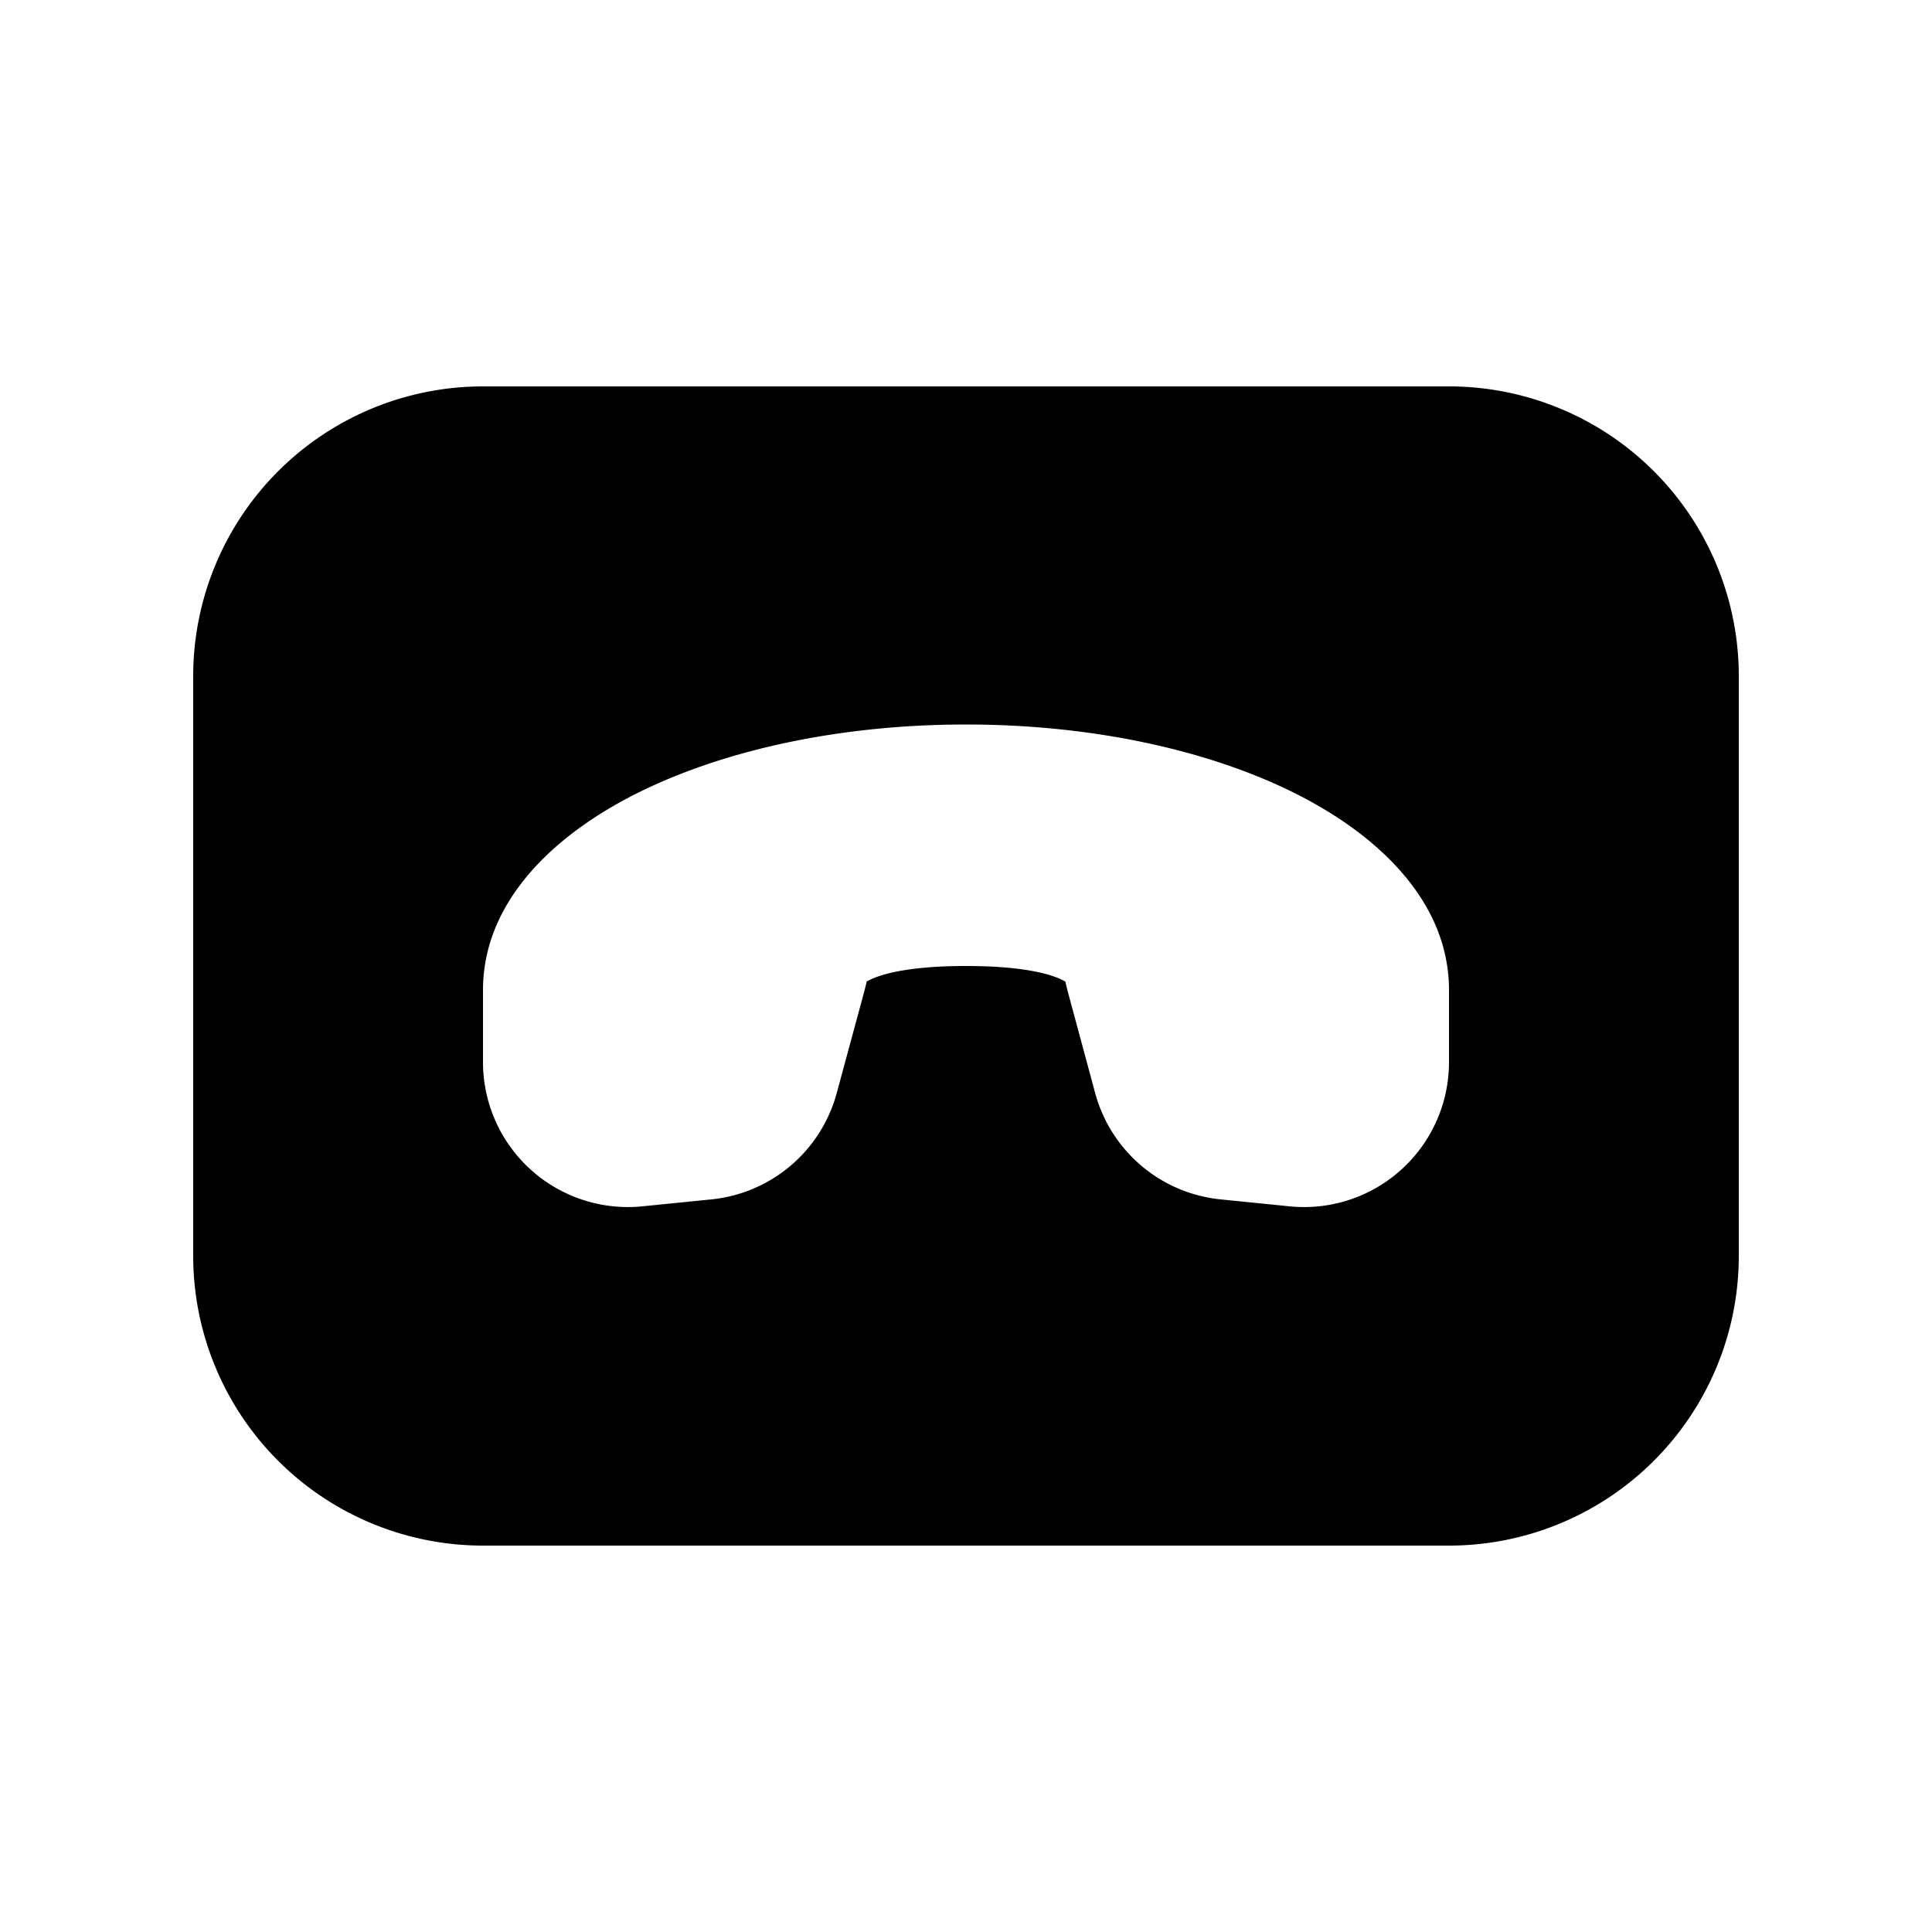 <svg xmlns="http://www.w3.org/2000/svg" xmlns:xlink="http://www.w3.org/1999/xlink" width="20" height="20" viewBox="0 0 20 20"><path fill="currentColor" d="M5 4a3 3 0 0 0-3 3v6a3 3 0 0 0 3 3h10a3 3 0 0 0 3-3V7a3 3 0 0 0-3-3zm1.594 4.212C7.492 7.763 8.697 7.5 10 7.5s2.508.263 3.406.712C14.273 8.646 15 9.337 15 10.25v.745a1.5 1.5 0 0 1-1.65 1.493l-.714-.072a1.5 1.5 0 0 1-1.299-1.101l-.285-1.056l-.02-.08v-.004l-.003-.013C10.959 10.12 10.709 10 10 10s-.96.12-1.029.162l-.003.013v.004l-.02.08l-.286 1.056a1.5 1.5 0 0 1-1.298 1.101l-.715.072A1.5 1.5 0 0 1 5 10.995v-.745c0-.913.727-1.604 1.594-2.038"/></svg>